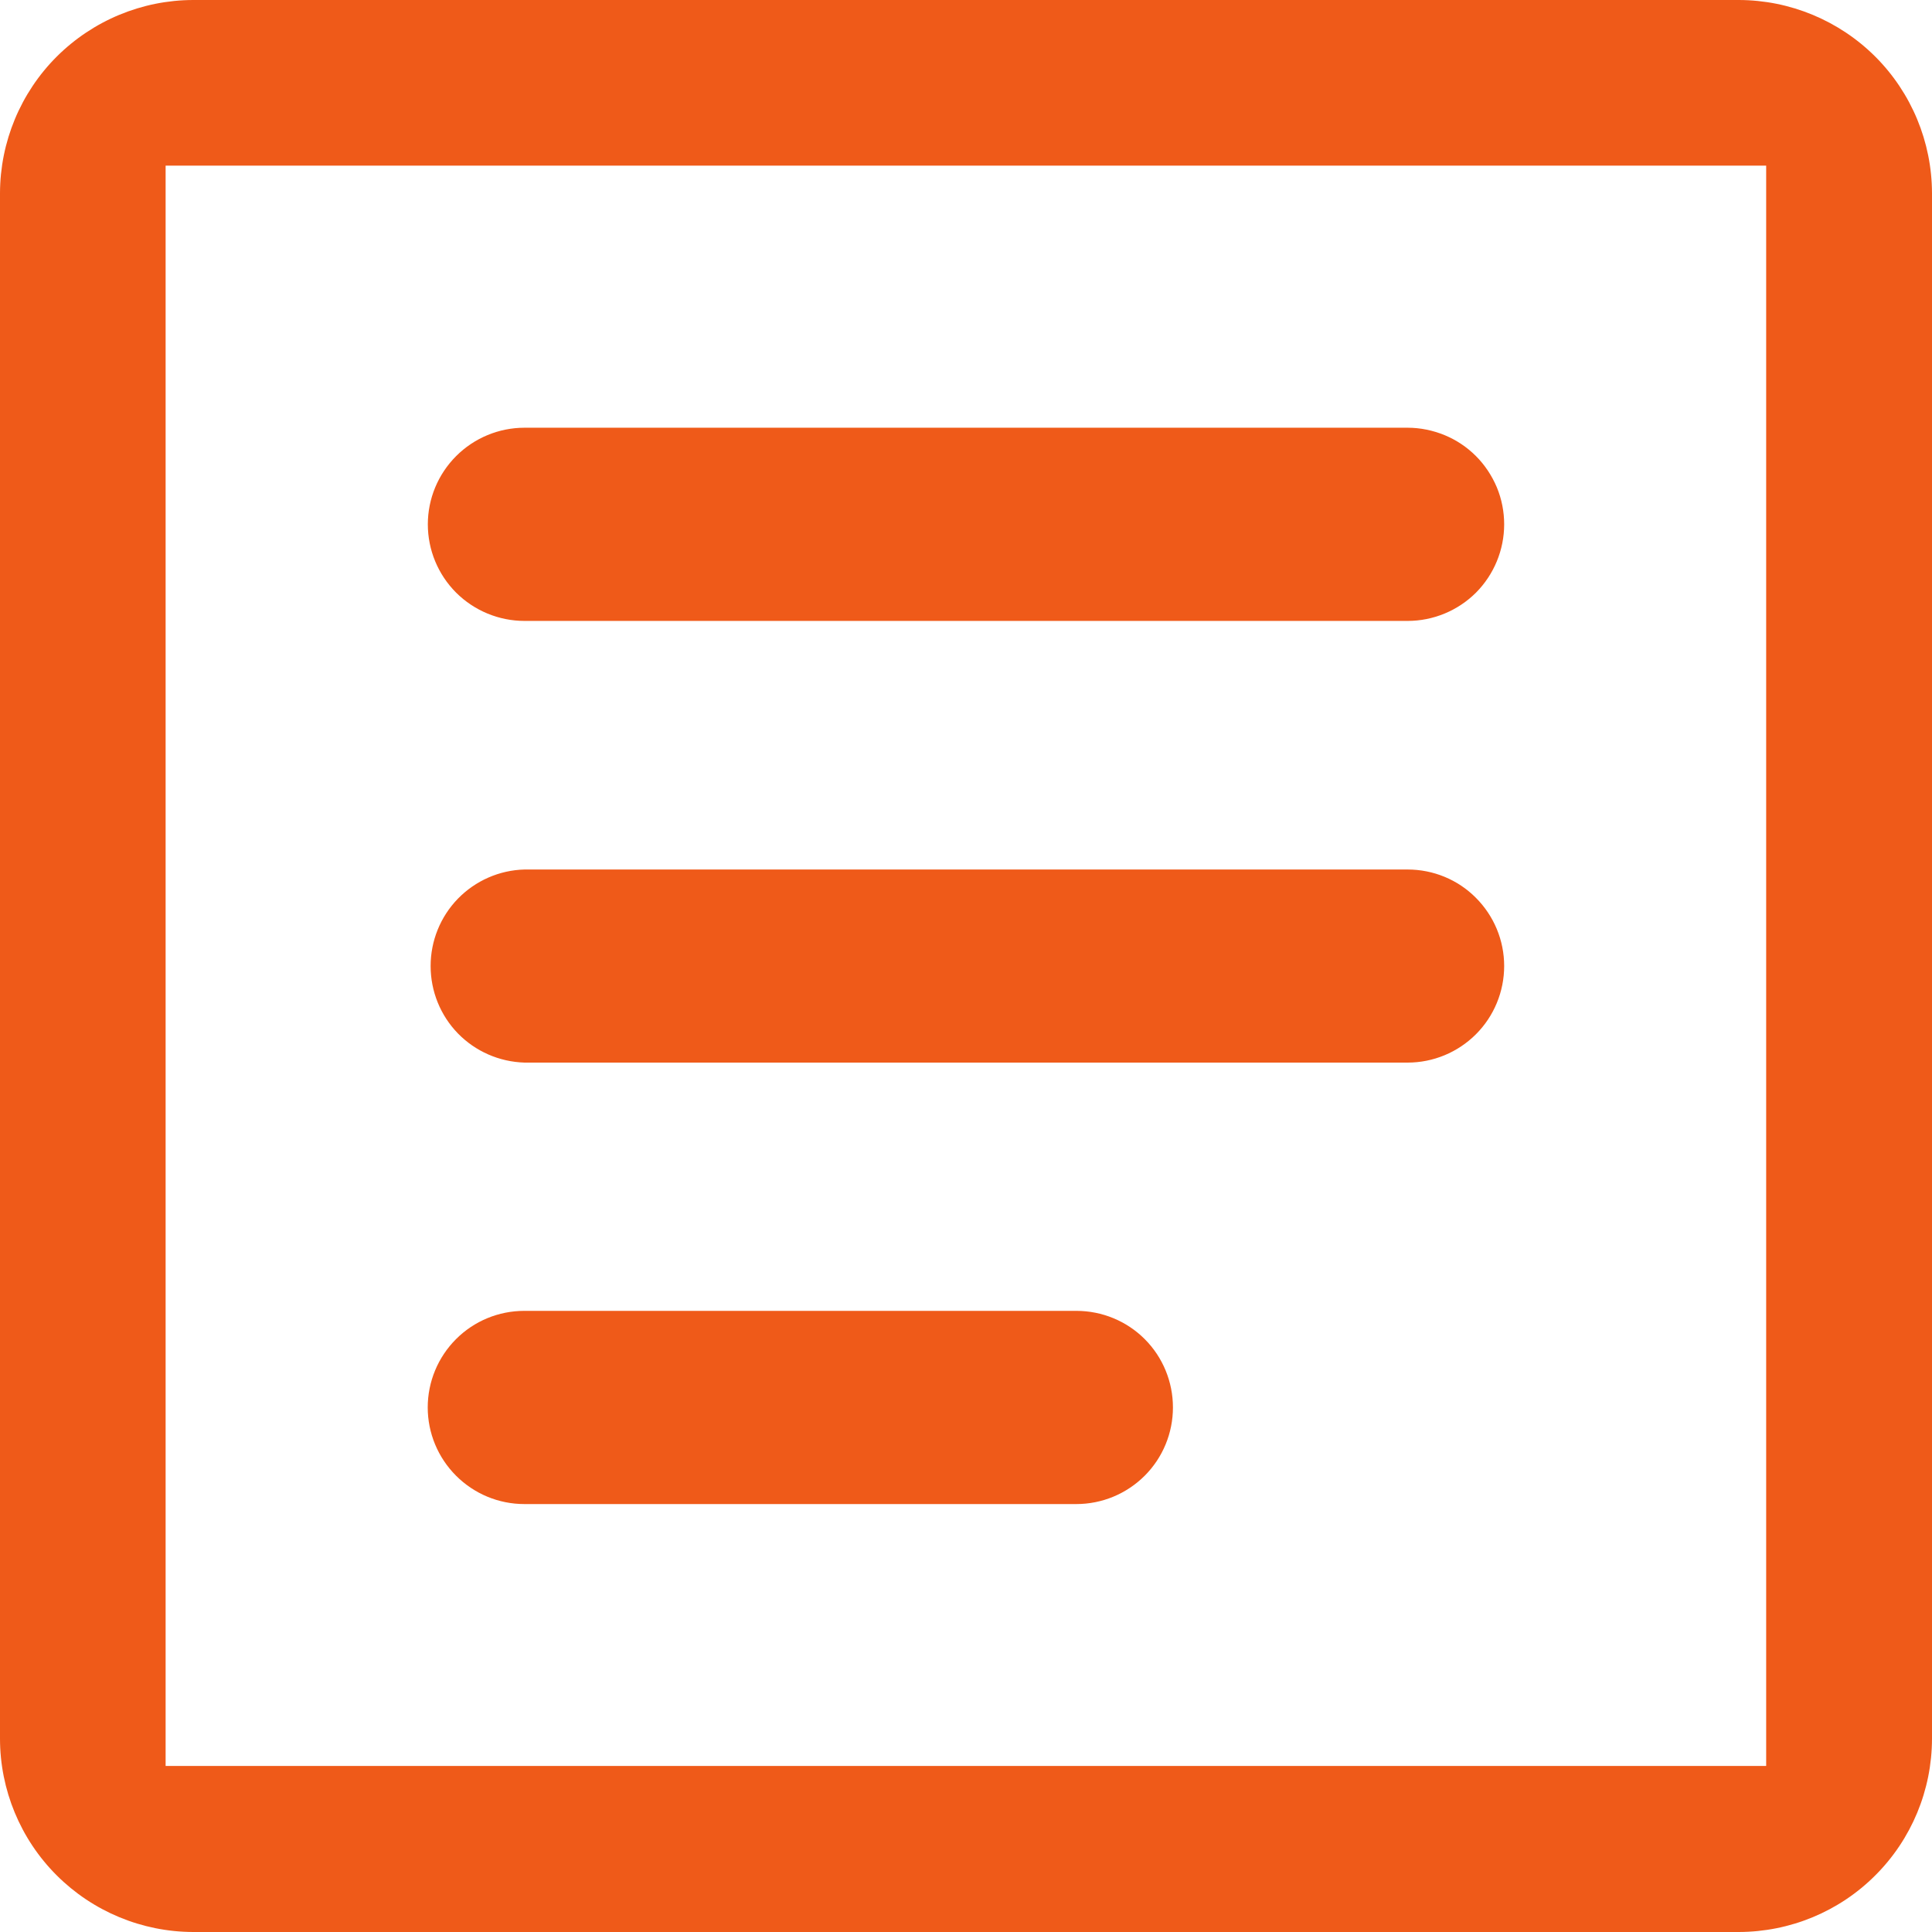 <svg width="22" height="22" viewBox="0 0 18 18" fill="none" xmlns="http://www.w3.org/2000/svg">
<path d="M16.2 0H1.8C1.323 0.001 0.866 0.191 0.528 0.528C0.191 0.865 0.001 1.323 0 1.8V16.198C-3.27202e-07 16.675 0.19 17.134 0.527 17.471C0.865 17.809 1.323 17.999 1.8 18H16.2C16.677 17.999 17.135 17.81 17.472 17.472C17.81 17.135 17.999 16.677 18 16.2V1.8C17.999 1.323 17.809 0.865 17.472 0.528C17.134 0.191 16.677 0.001 16.2 0ZM16.455 16.453H1.543V1.543H16.455V16.453Z" fill="#ef5a19"/>
<path d="M10.928 13.113C10.928 13.351 10.834 13.58 10.665 13.749C10.496 13.918 10.267 14.013 10.028 14.013H4.885C4.646 14.013 4.418 13.918 4.249 13.749C4.08 13.58 3.985 13.351 3.985 13.113C3.985 12.874 4.08 12.645 4.249 12.476C4.418 12.307 4.646 12.213 4.885 12.213H10.028C10.267 12.213 10.496 12.307 10.665 12.476C10.834 12.645 10.928 12.874 10.928 13.113Z" fill="#ef5a19"/>
<path d="M14.014 9C14.014 9.239 13.919 9.468 13.751 9.636C13.582 9.805 13.353 9.9 13.114 9.9H4.887C4.652 9.893 4.43 9.796 4.266 9.628C4.103 9.46 4.012 9.235 4.012 9C4.012 8.766 4.103 8.541 4.266 8.373C4.43 8.205 4.652 8.107 4.887 8.101H13.114C13.353 8.101 13.582 8.195 13.75 8.364C13.919 8.533 14.014 8.761 14.014 9Z" fill="#ef5a19"/>
<path d="M14.014 4.885C14.014 5.124 13.919 5.353 13.751 5.522C13.582 5.69 13.353 5.785 13.114 5.785H4.887C4.648 5.785 4.419 5.69 4.25 5.522C4.081 5.353 3.986 5.124 3.986 4.885C3.986 4.647 4.081 4.418 4.25 4.249C4.419 4.08 4.648 3.985 4.887 3.985H13.114C13.232 3.985 13.349 4.009 13.459 4.054C13.568 4.099 13.667 4.165 13.751 4.249C13.834 4.332 13.9 4.432 13.946 4.541C13.991 4.65 14.014 4.767 14.014 4.885Z" fill="#ef5a19"/>
</svg>
